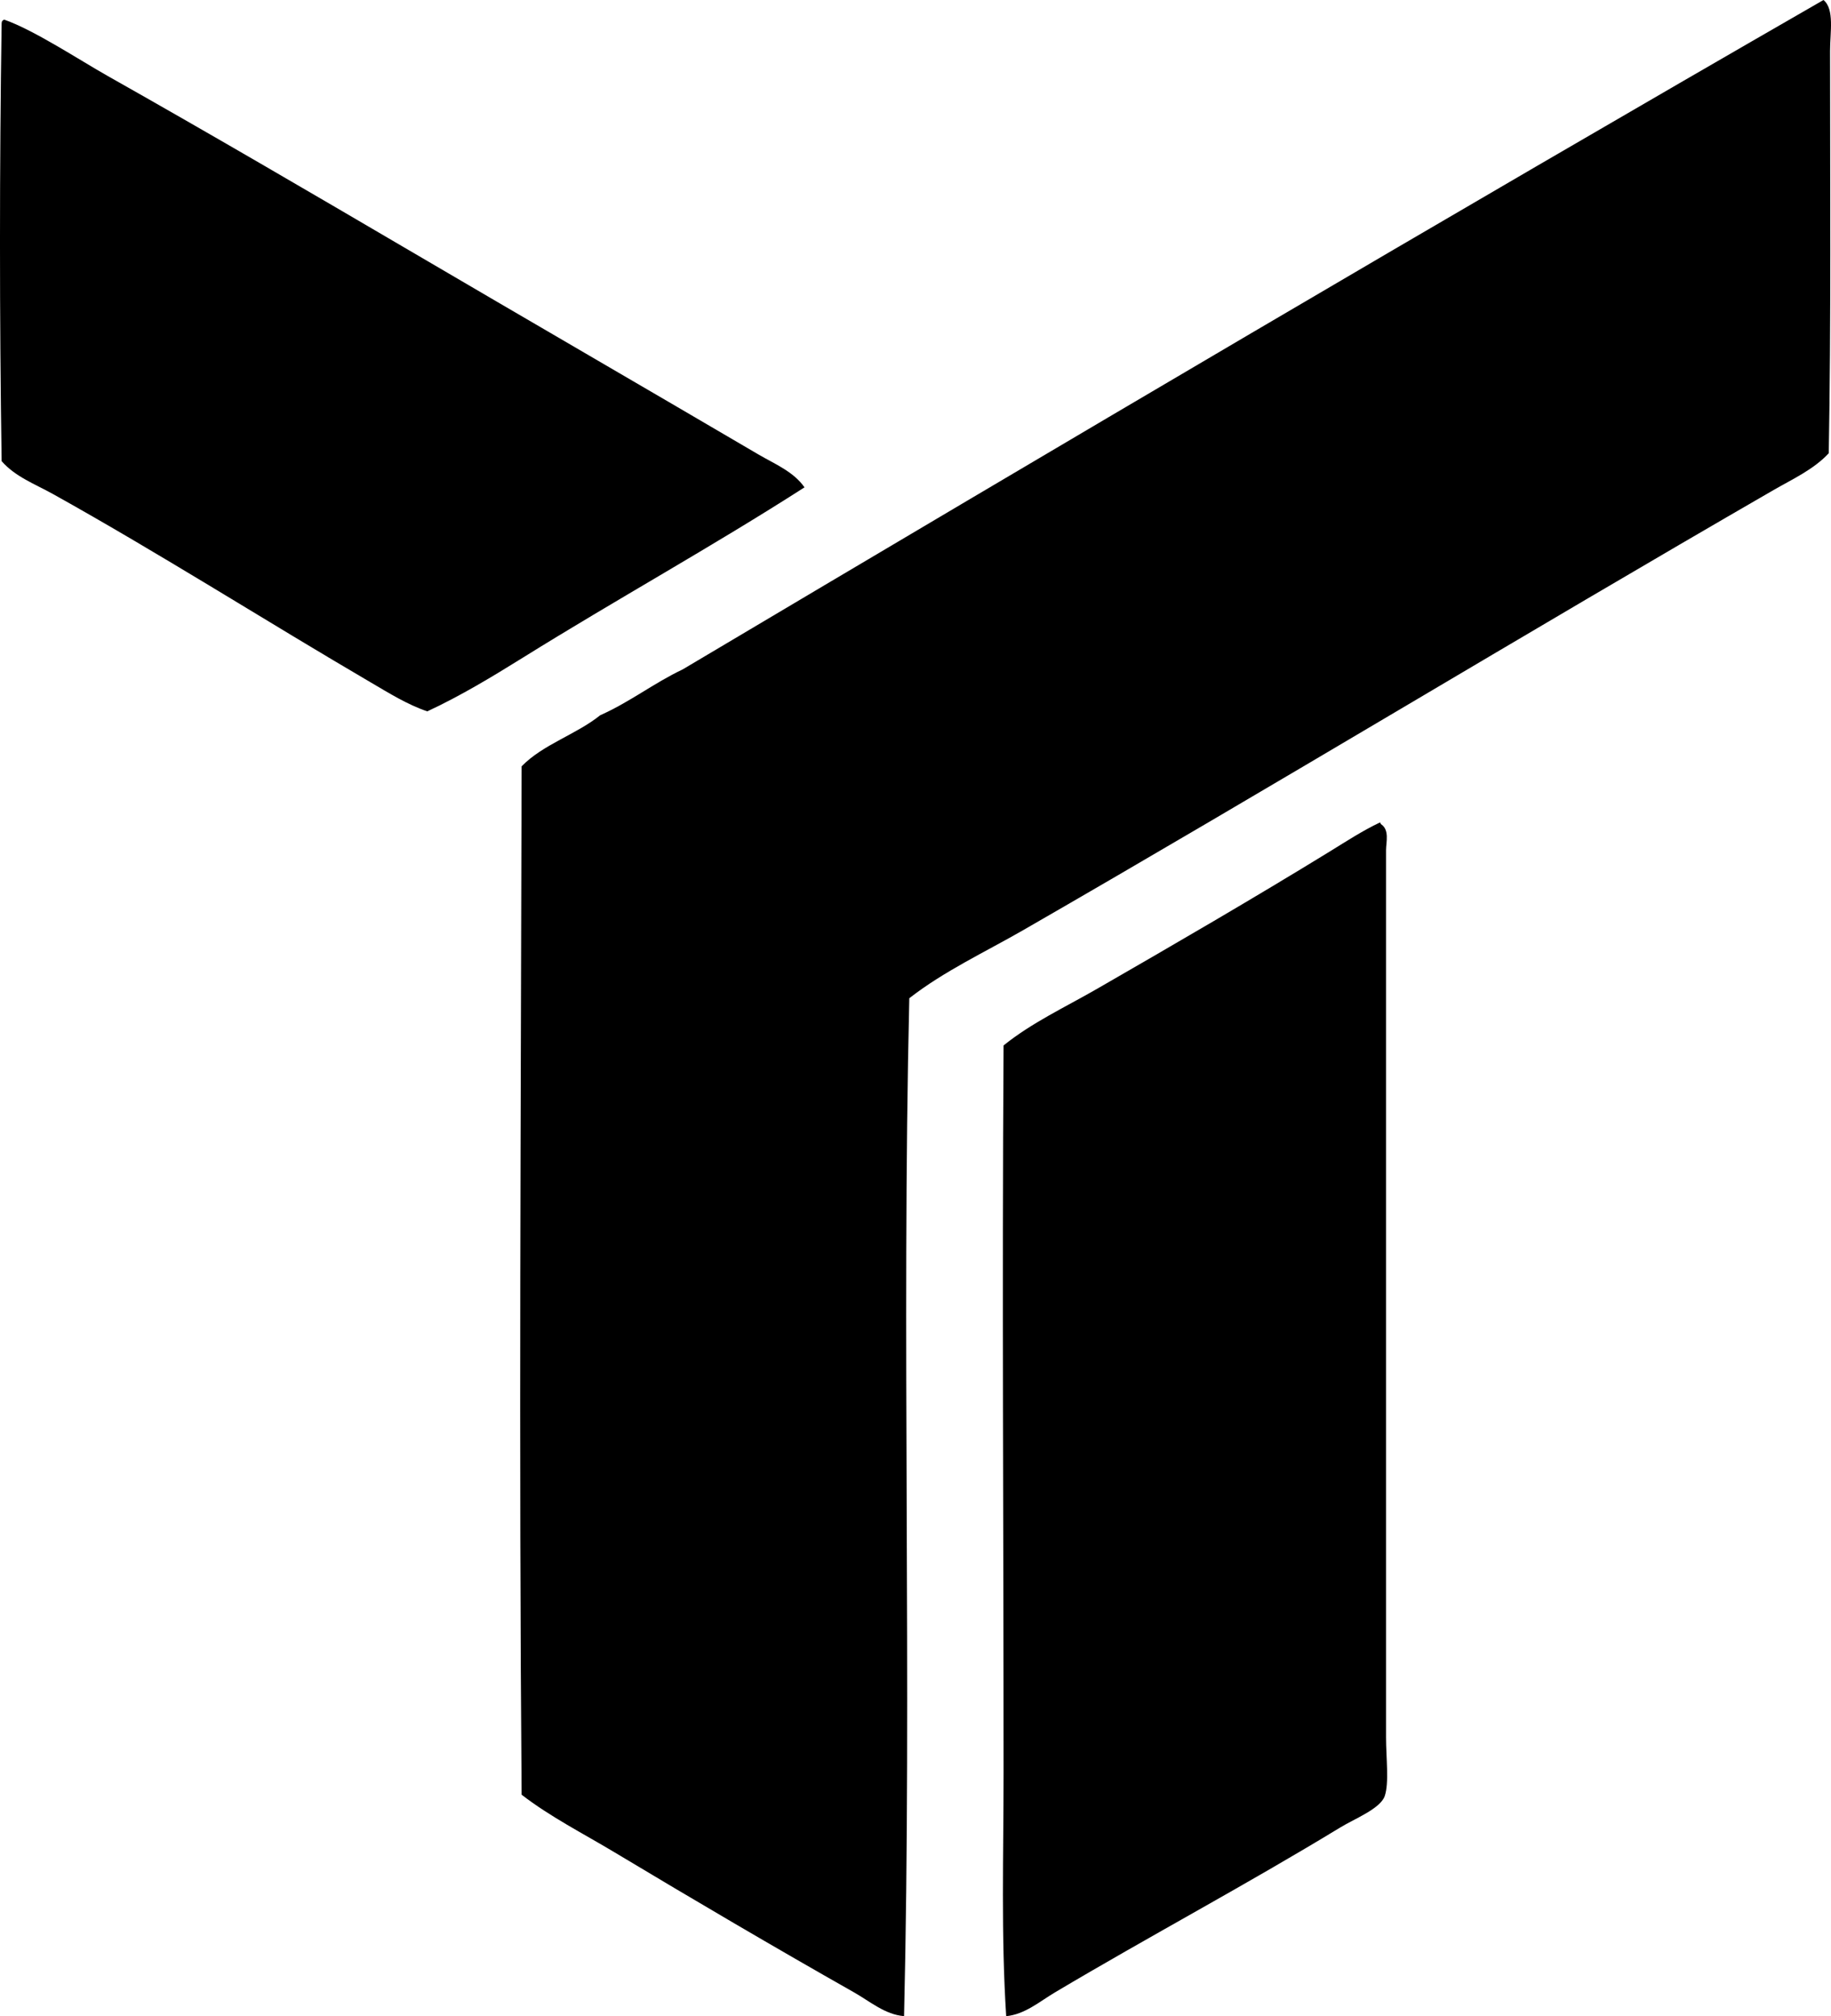<?xml version="1.0" encoding="iso-8859-1"?>
<!-- Generator: Adobe Illustrator 19.2.0, SVG Export Plug-In . SVG Version: 6.00 Build 0)  -->
<svg version="1.1" xmlns="http://www.w3.org/2000/svg" xmlns:xlink="http://www.w3.org/1999/xlink" x="0px" y="0px"
	 viewBox="0 0 69.728 76.762" style="enable-background:new 0 0 69.728 76.762;" xml:space="preserve">
<g id="Tolimpex">
	<path style="fill-rule:evenodd;clip-rule:evenodd;" d="M69.442,0c0.426,0.35,0.25,1.227,0.25,1.945
		c0,4.978,0.041,10.392-0.05,15.312c-0.575,0.619-1.383,0.986-2.095,1.397c-9.522,5.497-19.006,11.249-28.58,16.759
		c-1.467,0.844-3.005,1.555-4.339,2.593c-0.299,12.706,0.101,26.124-0.2,38.755c-0.719-0.054-1.309-0.566-1.895-0.898
		c-3.019-1.71-6.11-3.526-9.128-5.337c-1.196-0.718-2.448-1.351-3.541-2.195c-0.107-13.275-0.027-26.142,0-39.154
		c0.811-0.834,2.08-1.212,2.993-1.945c1.127-0.501,2.037-1.221,3.142-1.746C40.414,16.925,54.859,8.395,69.442,0z"/>
	<path style="fill-rule:evenodd;clip-rule:evenodd;" d="M0.162,0.748c1.132,0.395,2.858,1.534,3.94,2.145
		c3.838,2.165,7.76,4.458,11.472,6.634c4.478,2.627,8.849,5.16,13.317,7.781c0.606,0.355,1.327,0.646,1.746,1.247
		c-3.509,2.252-7.151,4.26-10.724,6.484c-1.172,0.729-2.378,1.458-3.641,2.045c-0.762-0.258-1.454-0.693-2.145-1.097
		c-3.994-2.336-8.021-4.9-12.12-7.183c-0.669-0.372-1.426-0.652-1.945-1.247c-0.083-5.436-0.083-11.222,0-16.659
		C0.06,0.812,0.099,0.768,0.162,0.748z"/>
	<path style="fill-rule:evenodd;clip-rule:evenodd;" d="M52.533,31.323c0.042-0.009,0.047,0.019,0.05,0.05
		c0.343,0.217,0.2,0.692,0.2,0.998c0,11.164,0,22.464,0,33.767c0,0.796,0.122,1.743-0.05,2.245
		c-0.164,0.479-1.151,0.865-1.696,1.197c-3.63,2.209-7.264,4.138-10.874,6.285c-0.574,0.342-1.138,0.832-1.845,0.898
		c-0.198-3.07-0.1-6.162-0.1-9.277c0-9.205-0.059-18.383,0-27.682c1.072-0.864,2.333-1.45,3.541-2.145
		c2.929-1.686,5.928-3.426,8.878-5.237C51.267,32.034,51.891,31.627,52.533,31.323z"/>
</g>
<g id="Layer_1">
</g>
</svg>
